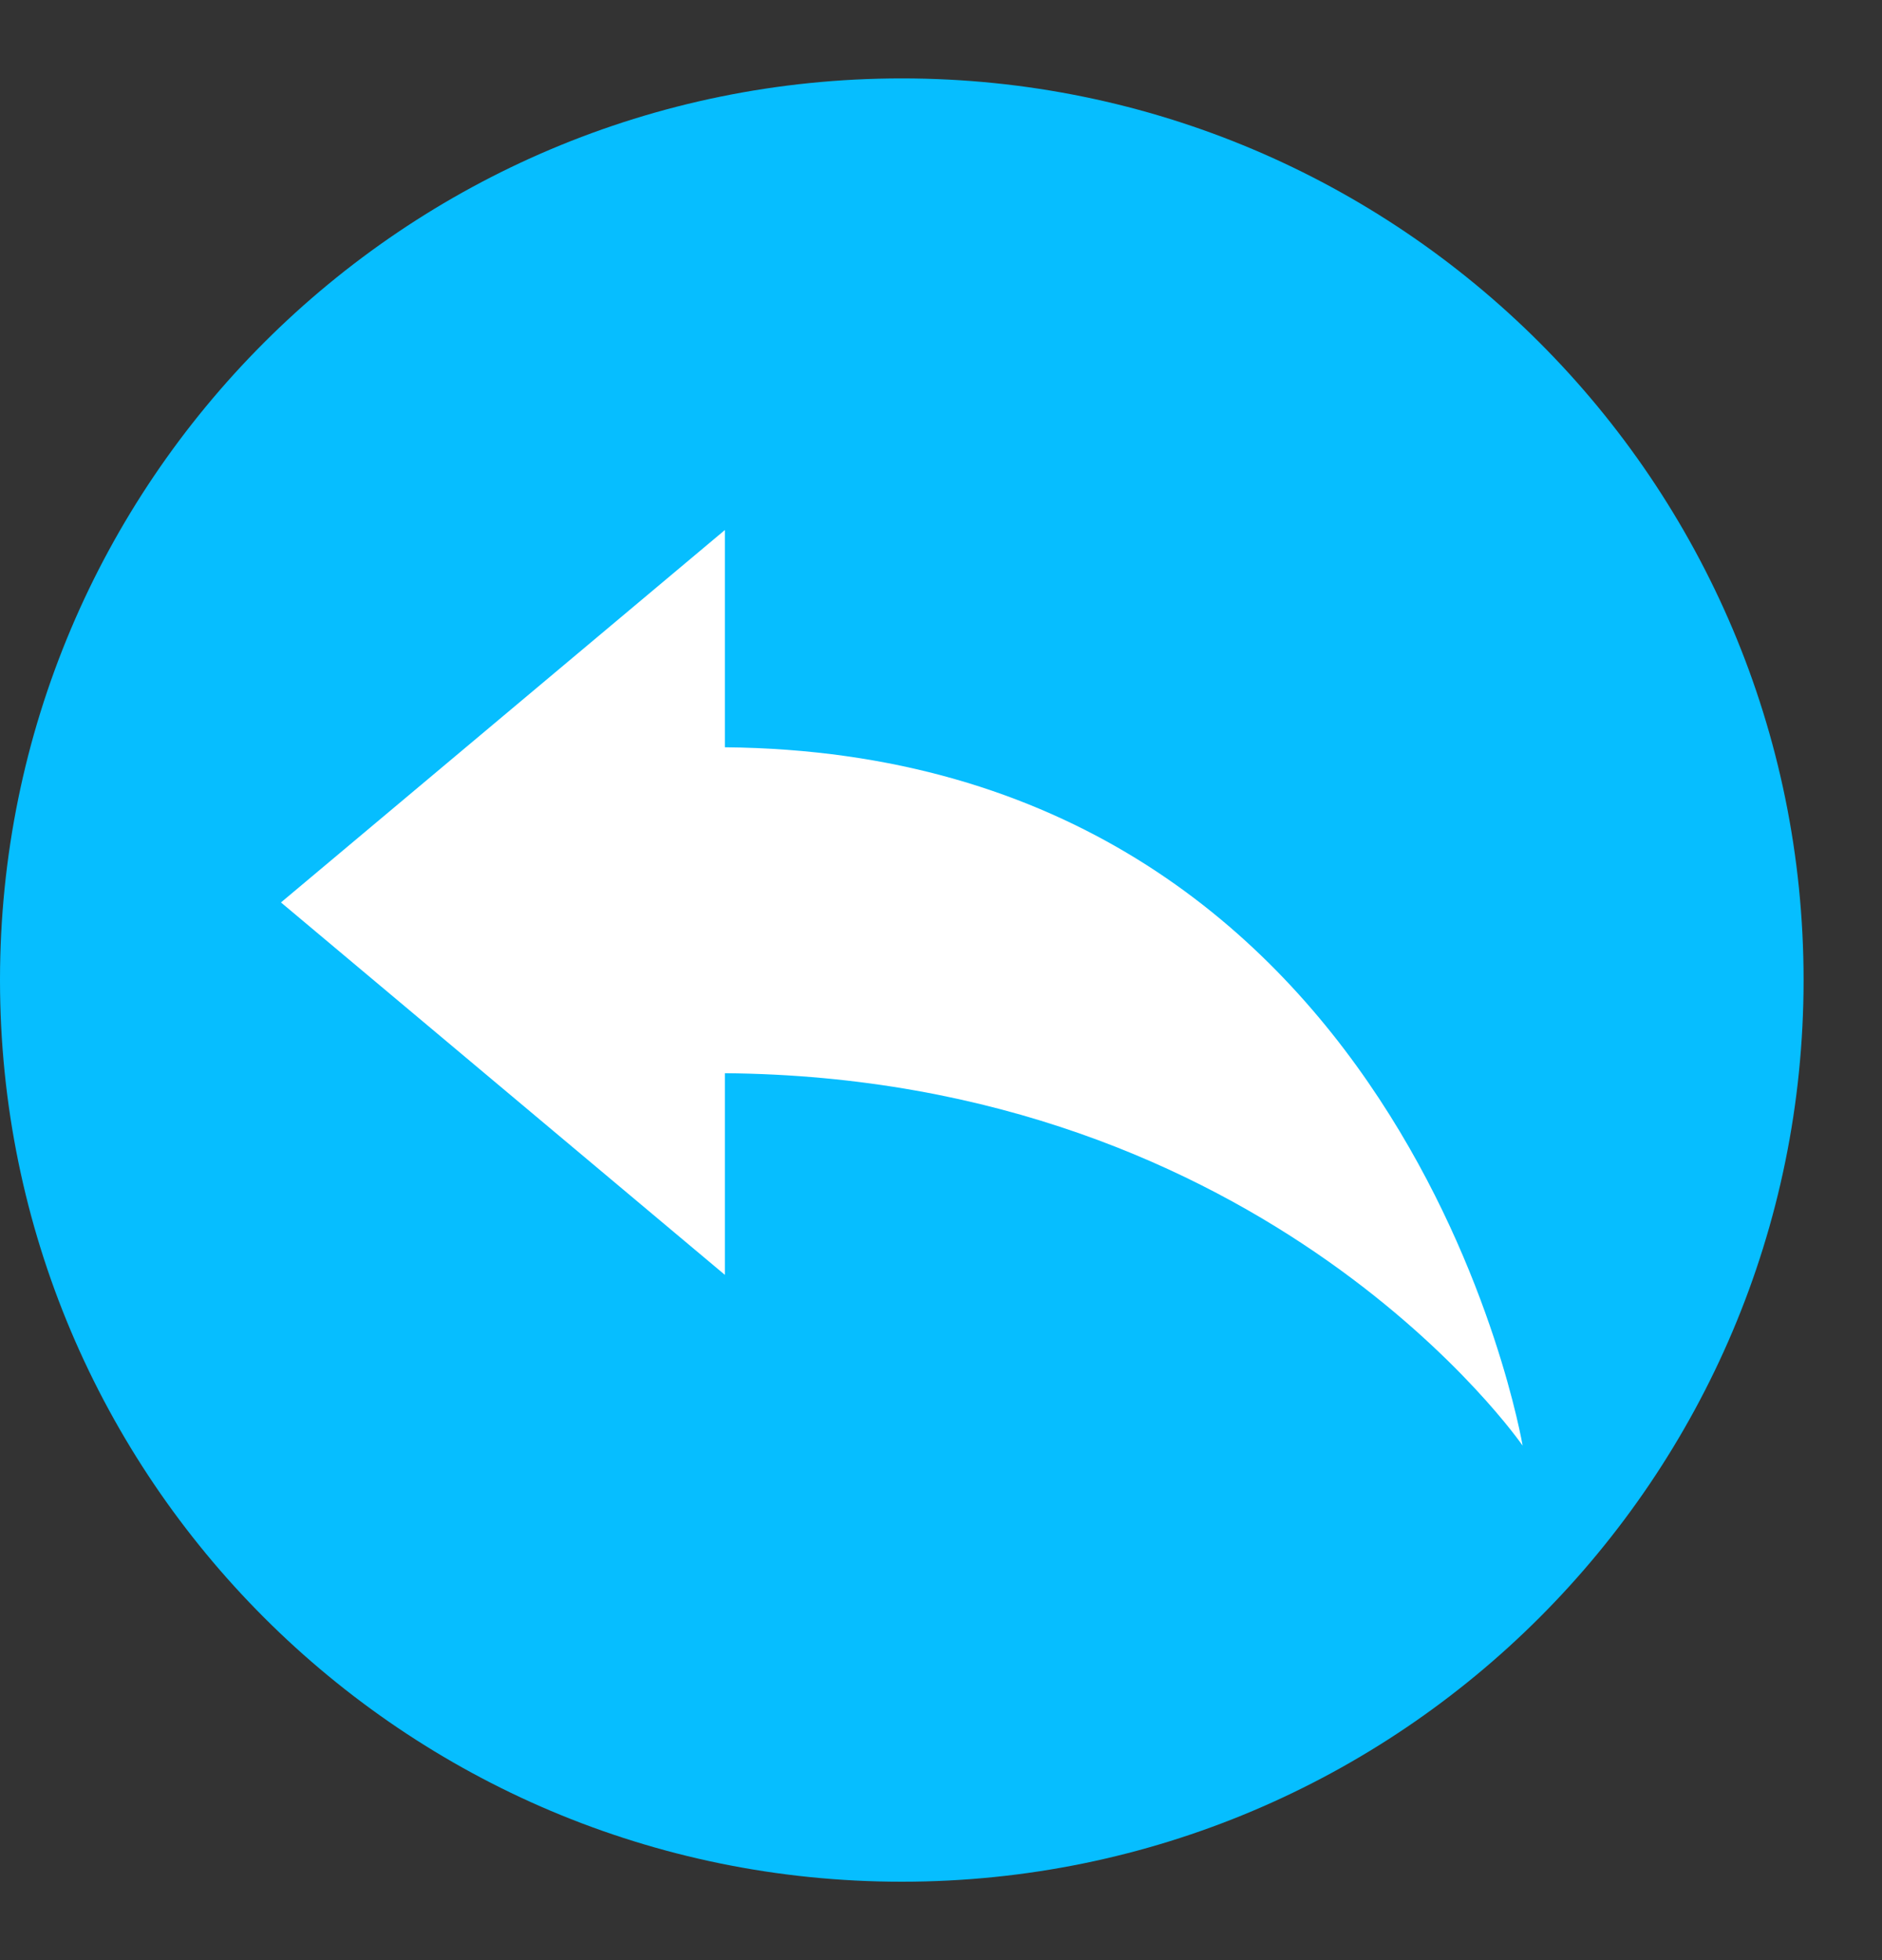 <svg width="24" height="25" xmlns="http://www.w3.org/2000/svg" xmlns:xlink="http://www.w3.org/1999/xlink" overflow="hidden"><rect width="100%" height="100%" fill="#333333" stroke="none"/><defs><clipPath id="clip0"><rect x="227" y="109" width="24" height="25"/></clipPath><clipPath id="clip1"><rect x="229" y="112" width="19" height="19"/></clipPath><clipPath id="clip2"><rect x="229" y="112" width="19" height="19"/></clipPath><clipPath id="clip3"><rect x="229" y="112" width="19" height="19"/></clipPath></defs><g clip-path="url(#clip0)" transform="translate(-227 -109)"><path d="M227 121.5C227 115.149 232.149 110 238.5 110 244.851 110 250 115.149 250 121.5 250 127.851 244.851 133 238.5 133 232.149 133 227 127.851 227 121.5Z" fill="#06BEFF" fill-rule="evenodd"/><g clip-path="url(#clip1)"><g clip-path="url(#clip2)"><g clip-path="url(#clip3)"><path d="M230.583 120.51 236.244 115.76 236.244 118.531C244.932 118.61 246.417 127.438 246.417 127.438 246.417 127.438 243.191 122.747 236.244 122.688L236.244 125.26 230.583 120.51Z" fill="#FFFFFF"/></g></g></g></g></svg>